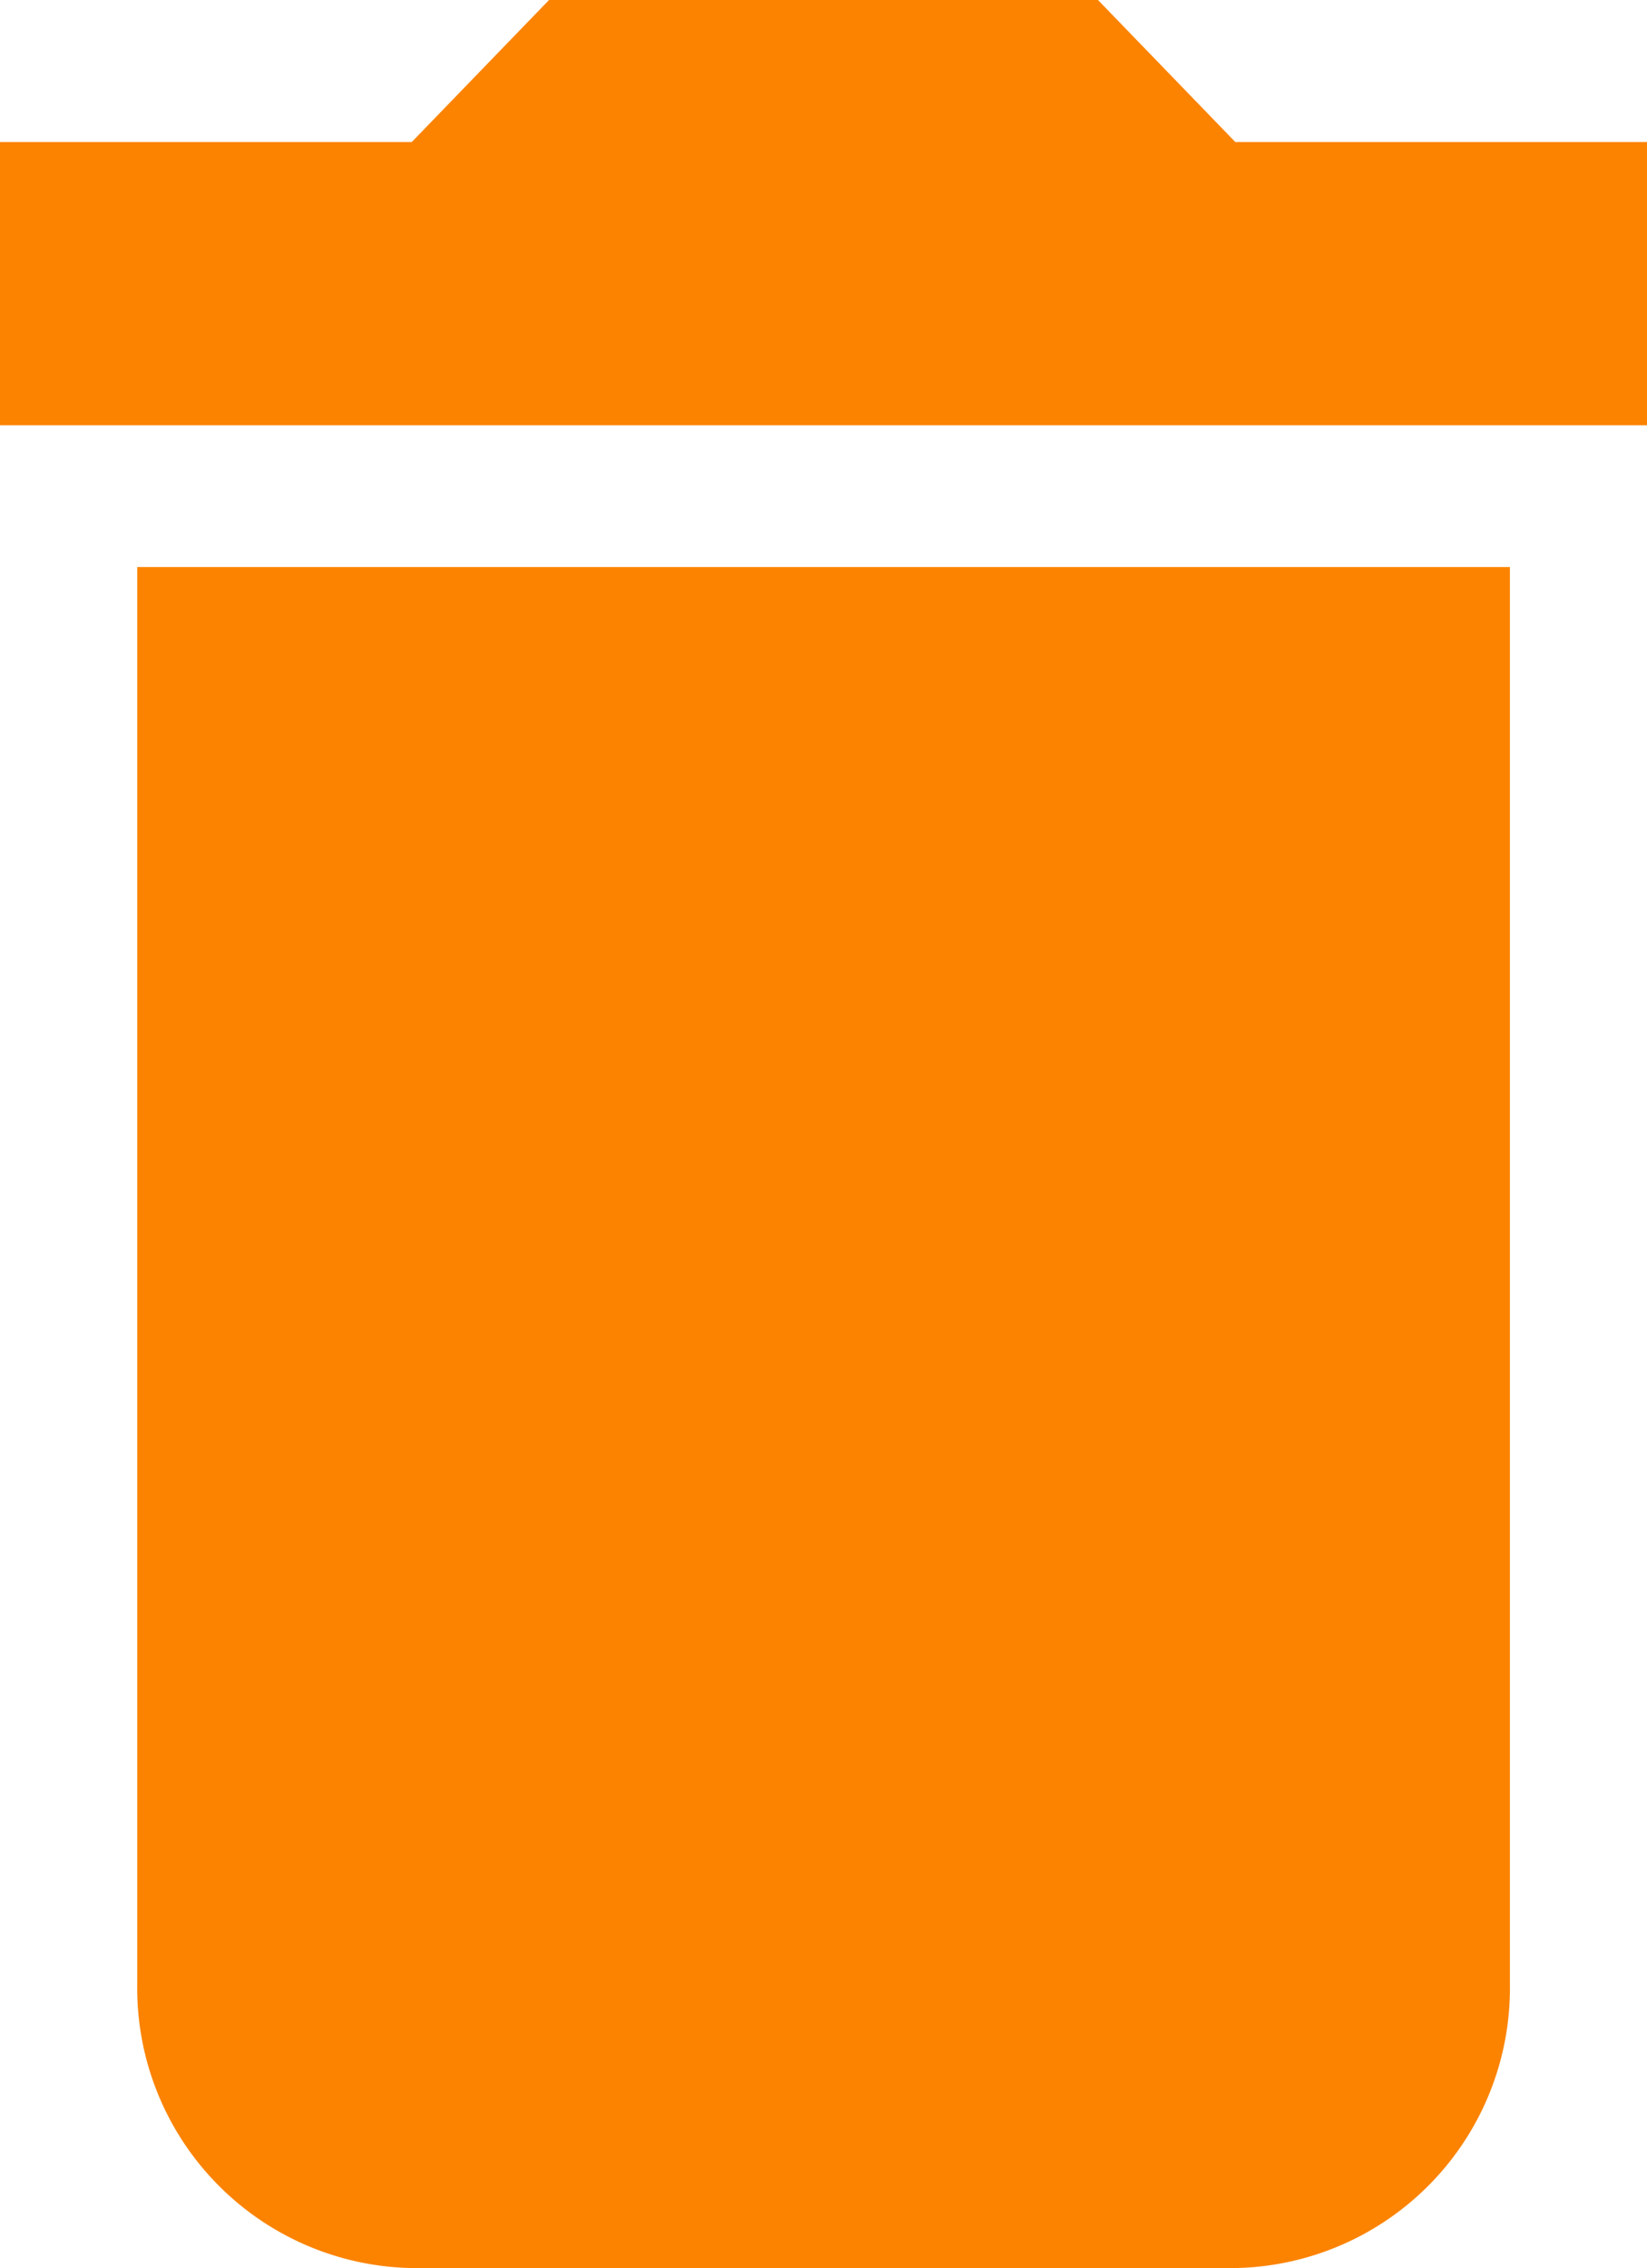<svg xmlns="http://www.w3.org/2000/svg" width="22.034" height="30.346" viewBox="0 0 22.034 30.346">
  <g id="button_delete_message_orange" transform="translate(-7581.631 925.346)">
    <path id="ic_delete_sweep_24px" d="M3.836,30.553a3.745,3.745,0,0,0,3.672,3.793H18.526A3.745,3.745,0,0,0,22.2,30.553V11.587H3.836ZM24.034,5.9H18.526L16.689,4H9.345L7.509,5.9H2V9.69H24.034Z" transform="translate(7579.631 -929.346)" fill="#fc8300"/>
  </g>
</svg>
